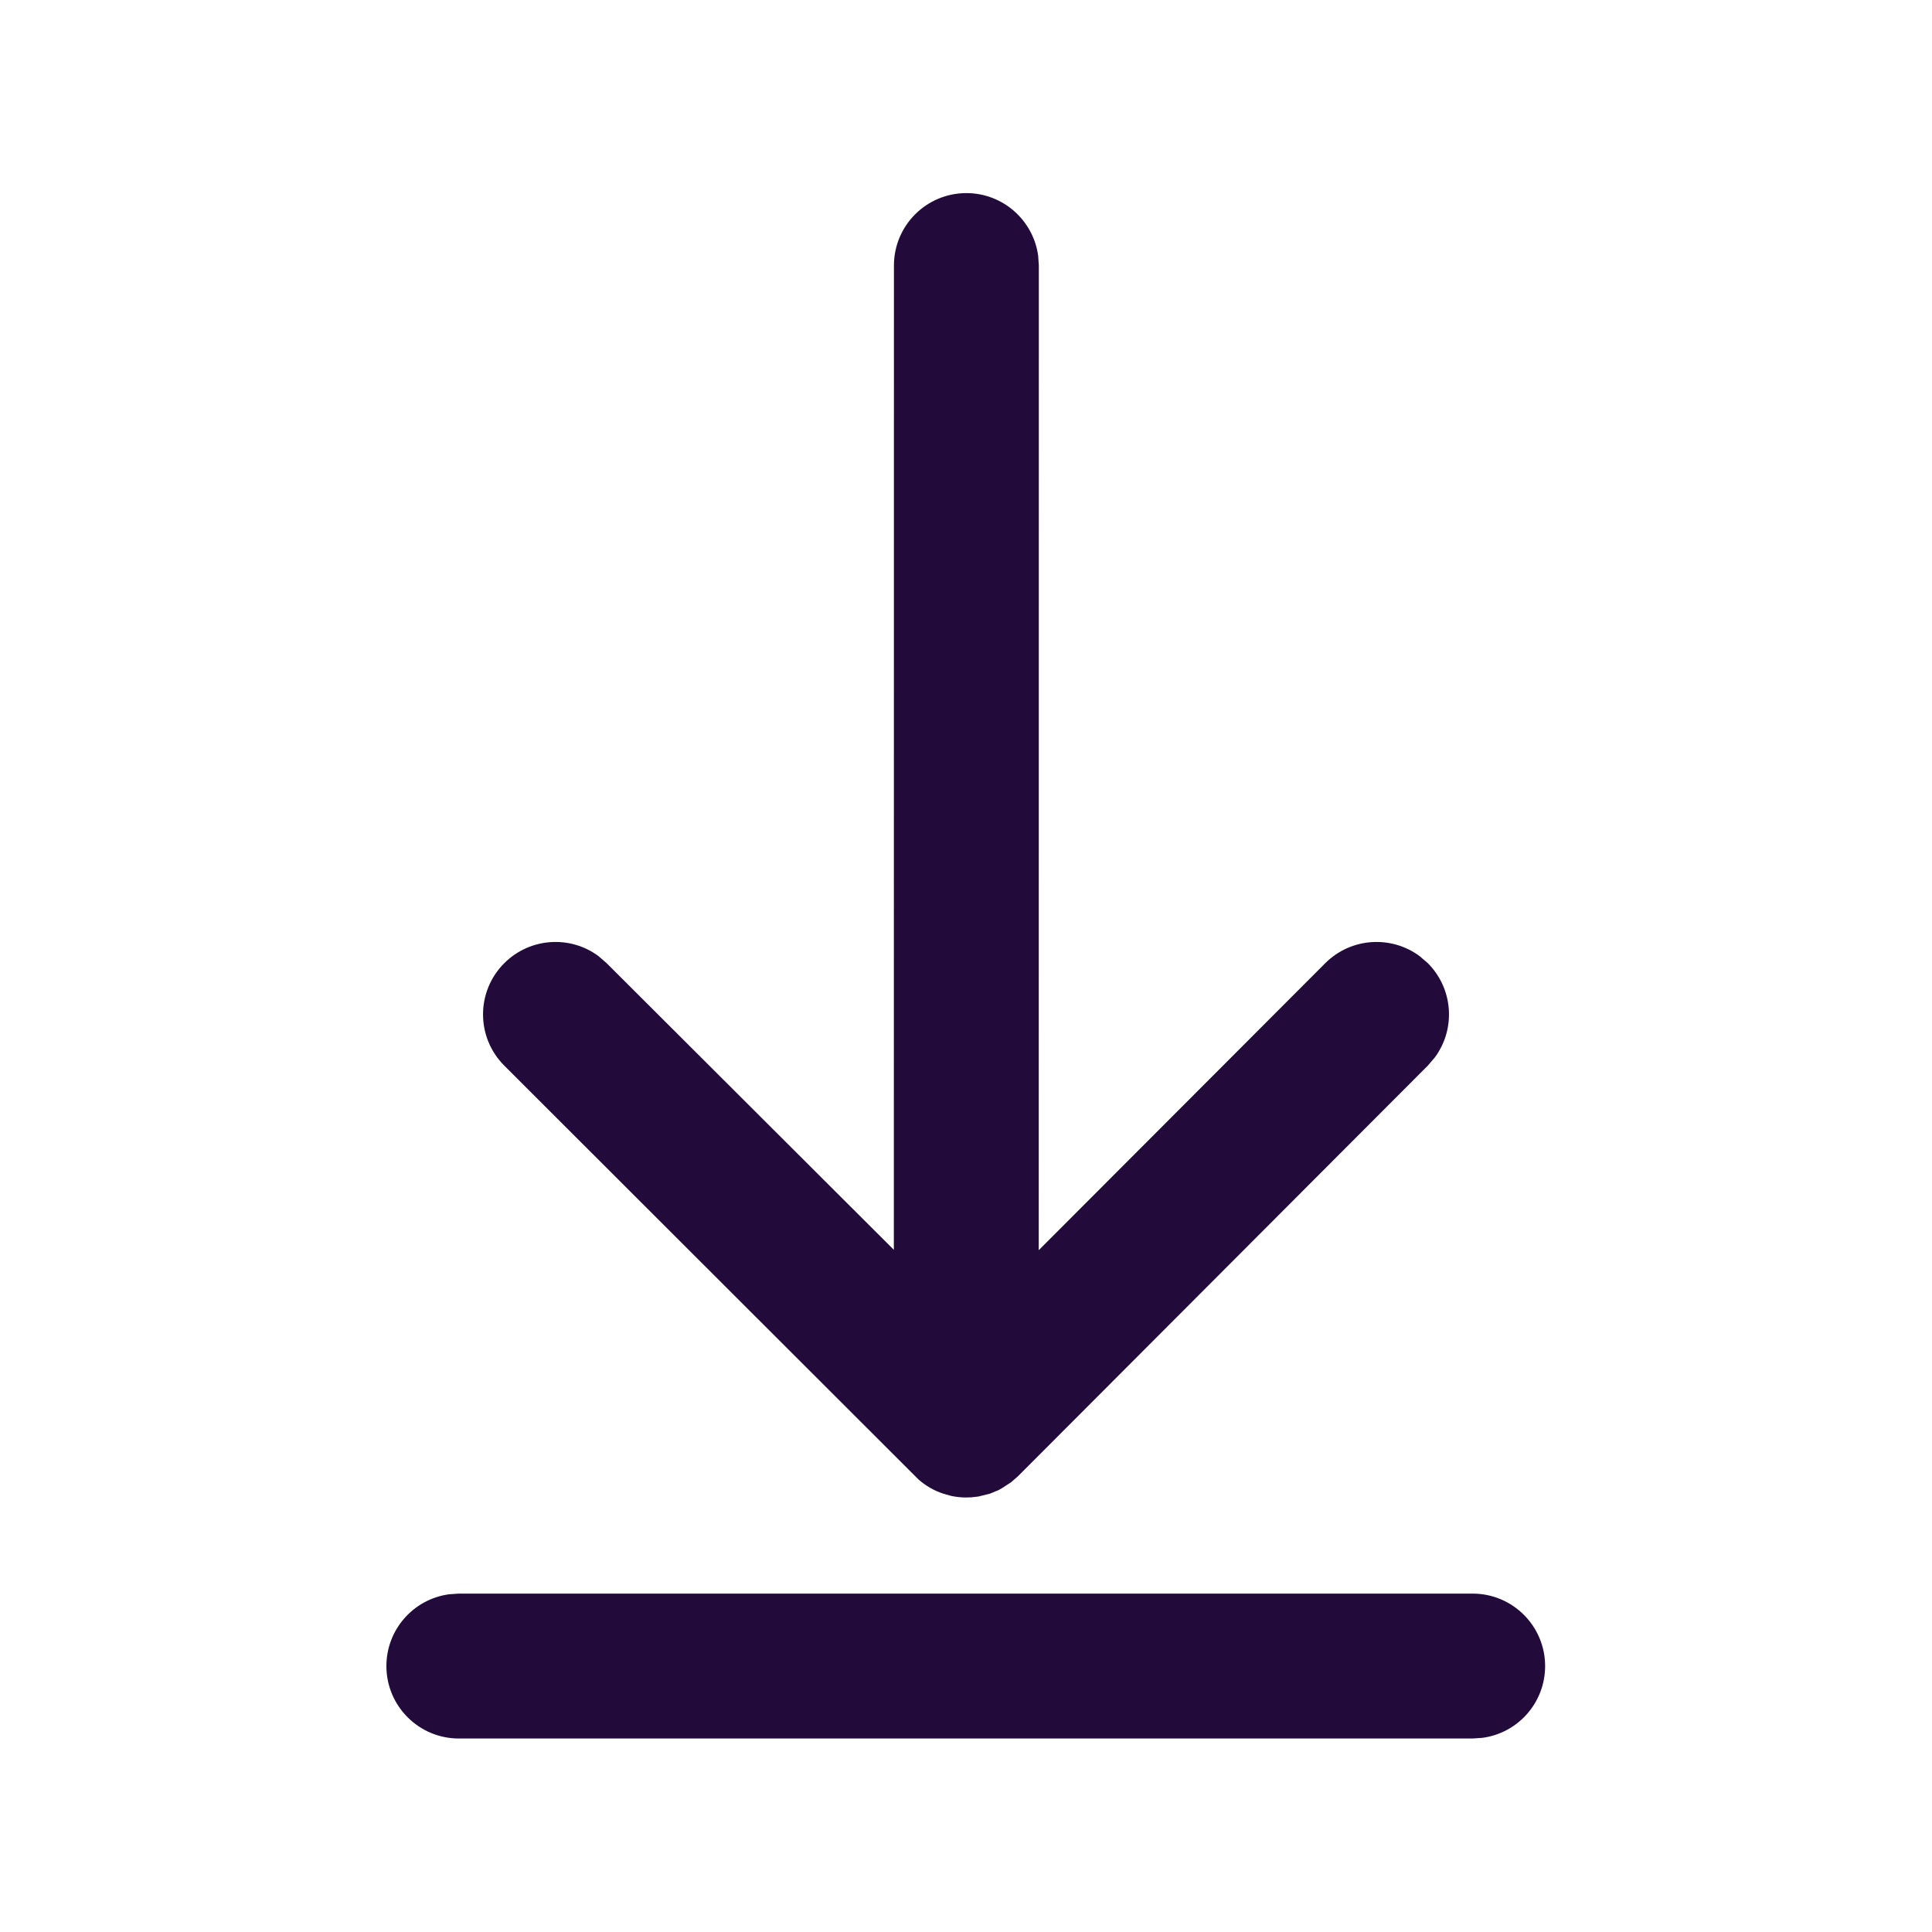 <svg width="20" height="20" viewBox="0 0 20 20" fill="none" xmlns="http://www.w3.org/2000/svg">
<path d="M15.245 16.497C15.659 16.497 15.995 16.833 15.995 17.247C15.995 17.627 15.713 17.941 15.346 17.99L15.245 17.997H4.75C4.336 17.997 4 17.661 4 17.247C4 16.867 4.282 16.554 4.648 16.504L4.75 16.497H15.245ZM10.004 1.999C10.383 1.999 10.697 2.281 10.747 2.647L10.754 2.749L10.753 12.942L13.719 9.971C13.985 9.705 14.402 9.68 14.696 9.898L14.78 9.97C15.046 10.236 15.071 10.653 14.853 10.947L14.781 11.031L10.538 15.282L10.467 15.344L10.376 15.403L10.34 15.424L10.249 15.462L10.128 15.492L10.059 15.5L9.999 15.502C9.949 15.502 9.898 15.496 9.848 15.486L9.767 15.463C9.671 15.432 9.584 15.382 9.51 15.317L5.221 11.032C4.927 10.739 4.927 10.264 5.22 9.971C5.486 9.705 5.903 9.68 6.196 9.898L6.28 9.971L9.253 12.938L9.254 2.749C9.254 2.335 9.589 1.999 10.004 1.999Z" fill="#220B3A"/>
</svg>
